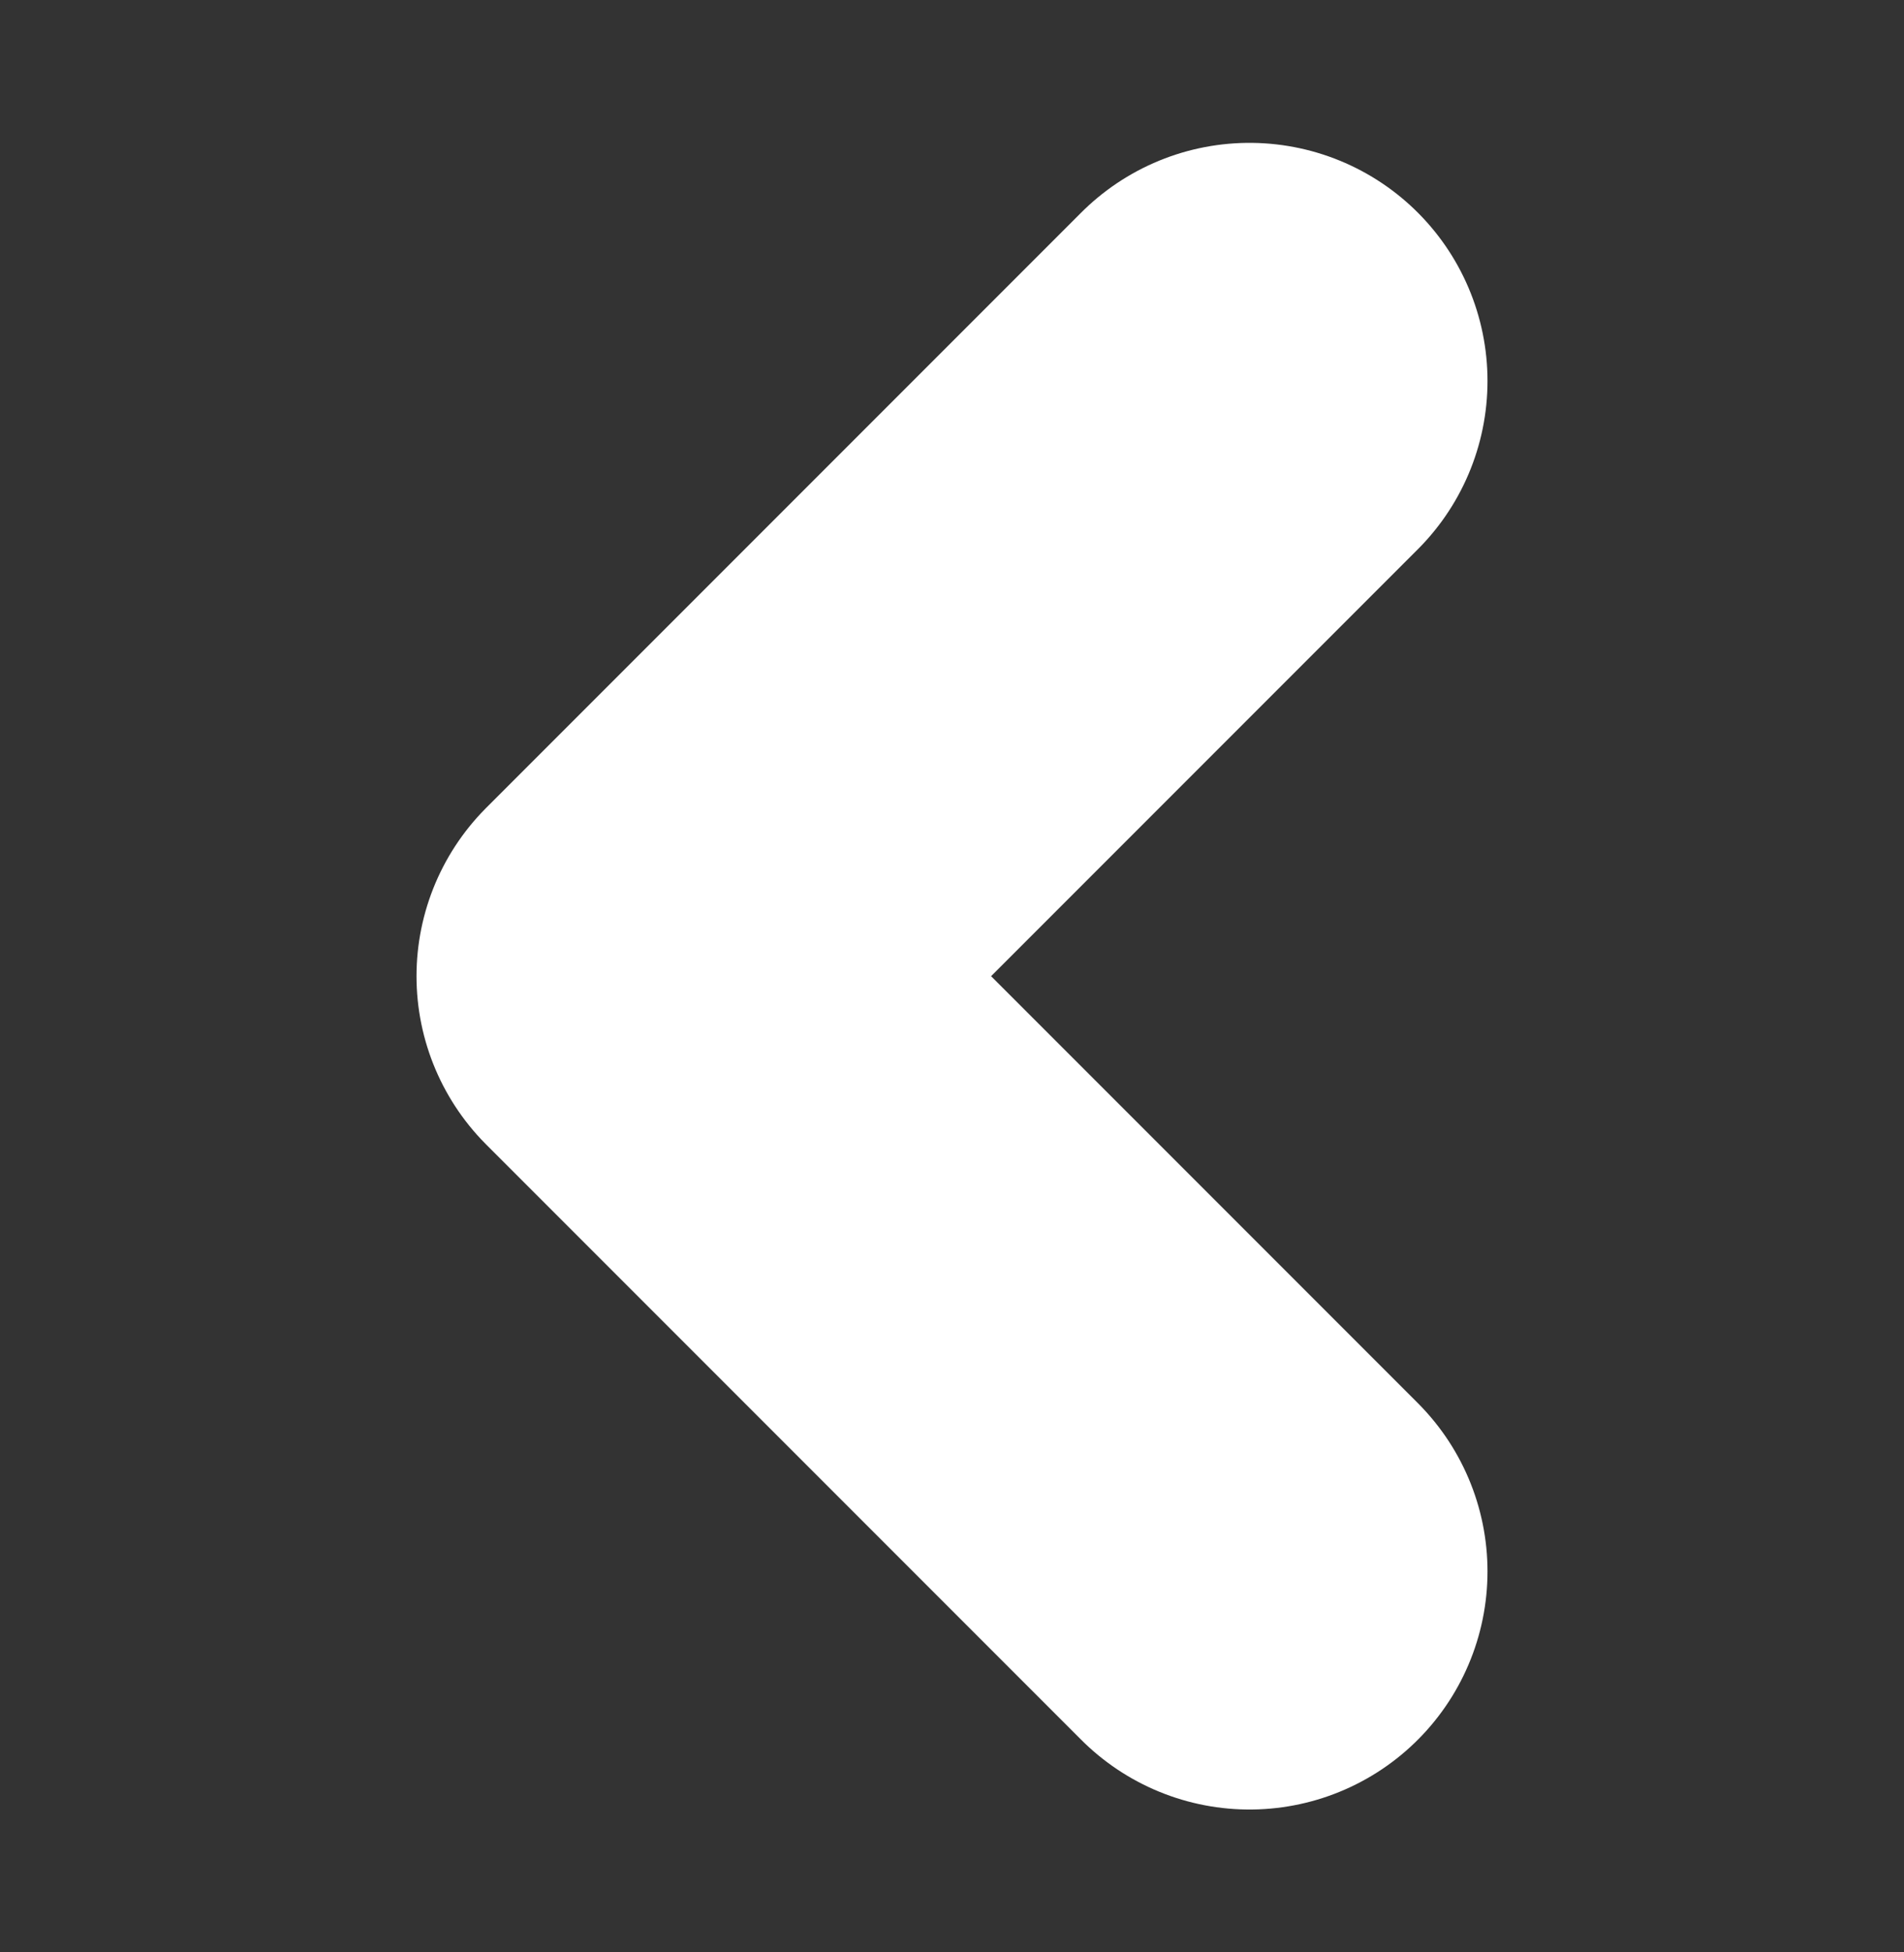 <svg width="40" height="41" viewBox="0 0 40 41" fill="none" xmlns="http://www.w3.org/2000/svg">
<rect x="0" y="0" width="40" height="41" fill="#333333" stroke="none"/>
<path d="M26.25 33L13.75 20.5L26.25 8" stroke="white" stroke-width="10" stroke-linecap="round" stroke-linejoin="round"/>
</svg>
